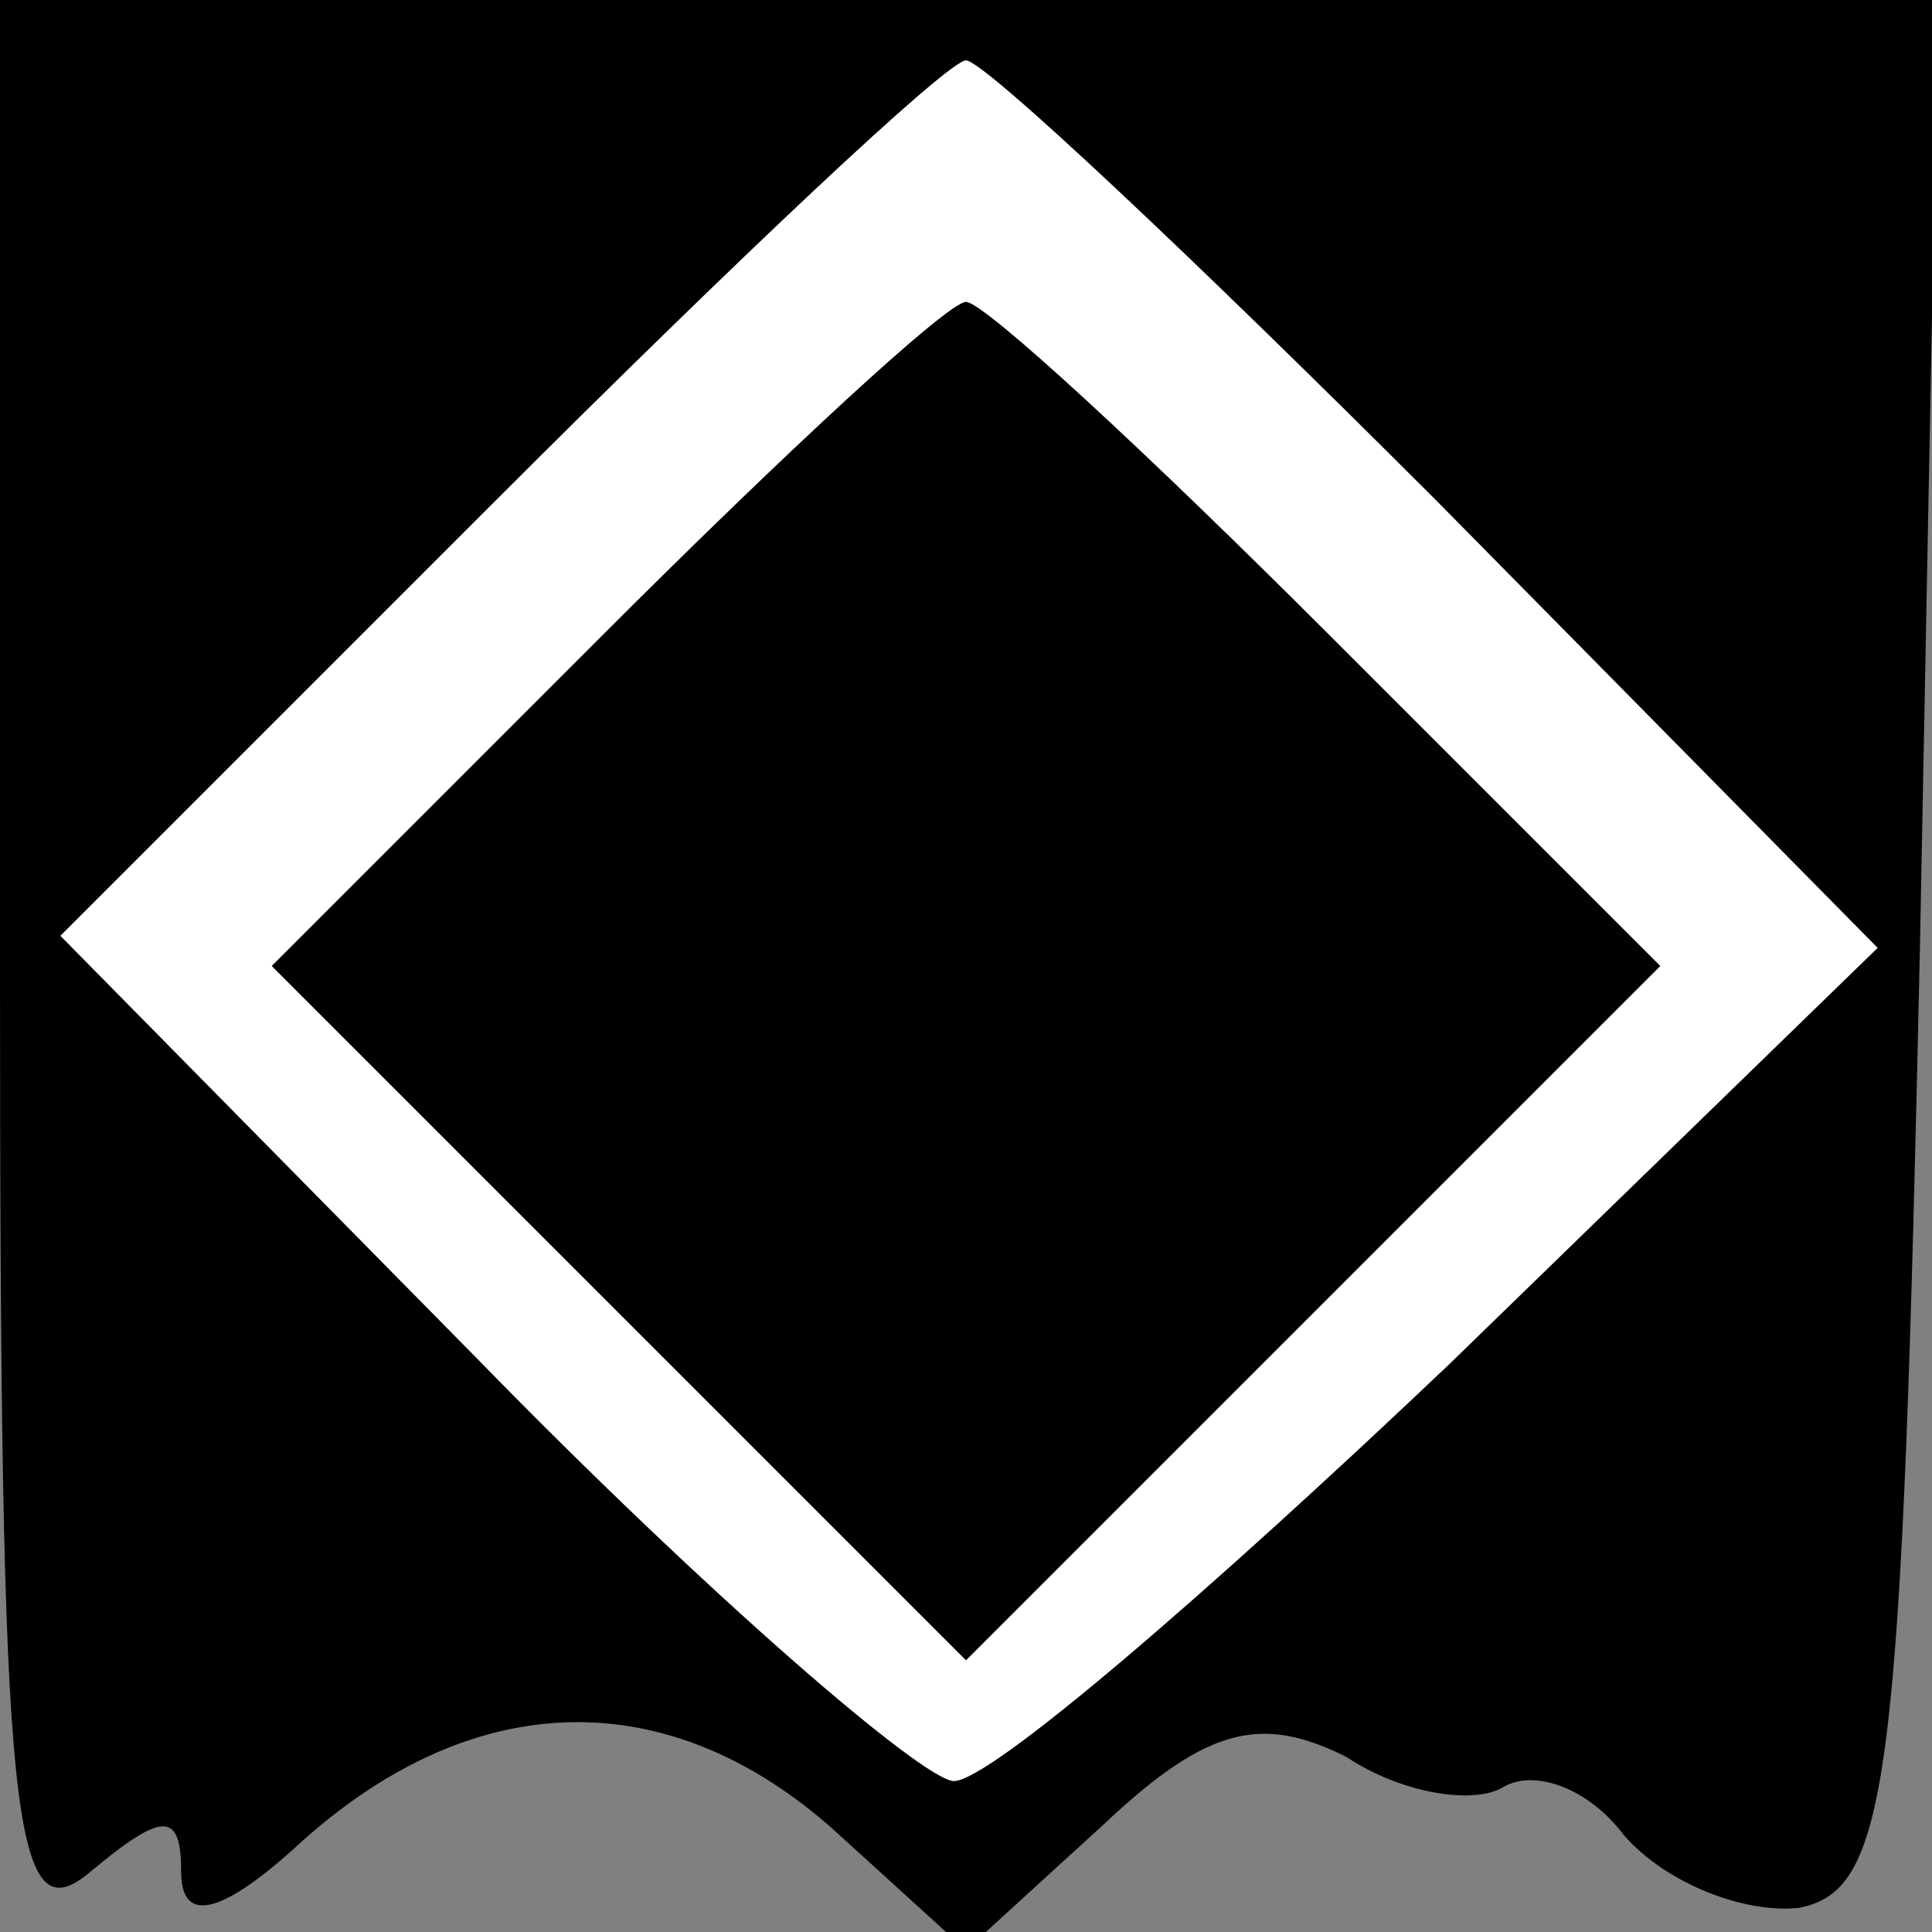 <?xml version="1.0" standalone="no"?>
<!DOCTYPE svg PUBLIC "-//W3C//DTD SVG 20010904//EN"
 "http://www.w3.org/TR/2001/REC-SVG-20010904/DTD/svg10.dtd">
<svg version="1.0" xmlns="http://www.w3.org/2000/svg"
 width="32pt" height="32pt" viewBox="0 0 32 32"
 preserveAspectRatio="xMidYMid meet">
<rect x="0" y="0" width="32" height="32" fill="#808080" stroke="none"/>
<g transform="translate(0,32) scale(0.1,-0.1)"
fill="#000000" stroke="none">
<path fill="#000000" stroke="none" d="M0 159 c0 -142 2 -160 15 -149 12 10
15 10 15 0 0 -9 7 -7 20 5 29 26 61 26 88 2 l22 -20 23 21 c17 16 26 18 40 11
9 -6 21 -8 26 -5 5 3 14 0 20 -8 7 -8 20 -13 29 -12 15 3 17 21 20 159 l3 157
-161 0 -160 0 0 -161z"/>
<path fill="#ffffff" stroke="none" d="M238 237 l73 -74 -71 -69 c-40 -38 -76
-69 -82 -69 -5 0 -41 31 -79 70 l-69 70 72 72 c40 40 75 73 78 73 3 0 38 -33
78 -73z"/>
<path fill="#000000" stroke="none" d="M100 215 l-55 -55 58 -58 57 -57 57 57
58 58 -55 55 c-30 30 -57 55 -60 55 -3 0 -30 -25 -60 -55z"/>
</g>
</svg>
